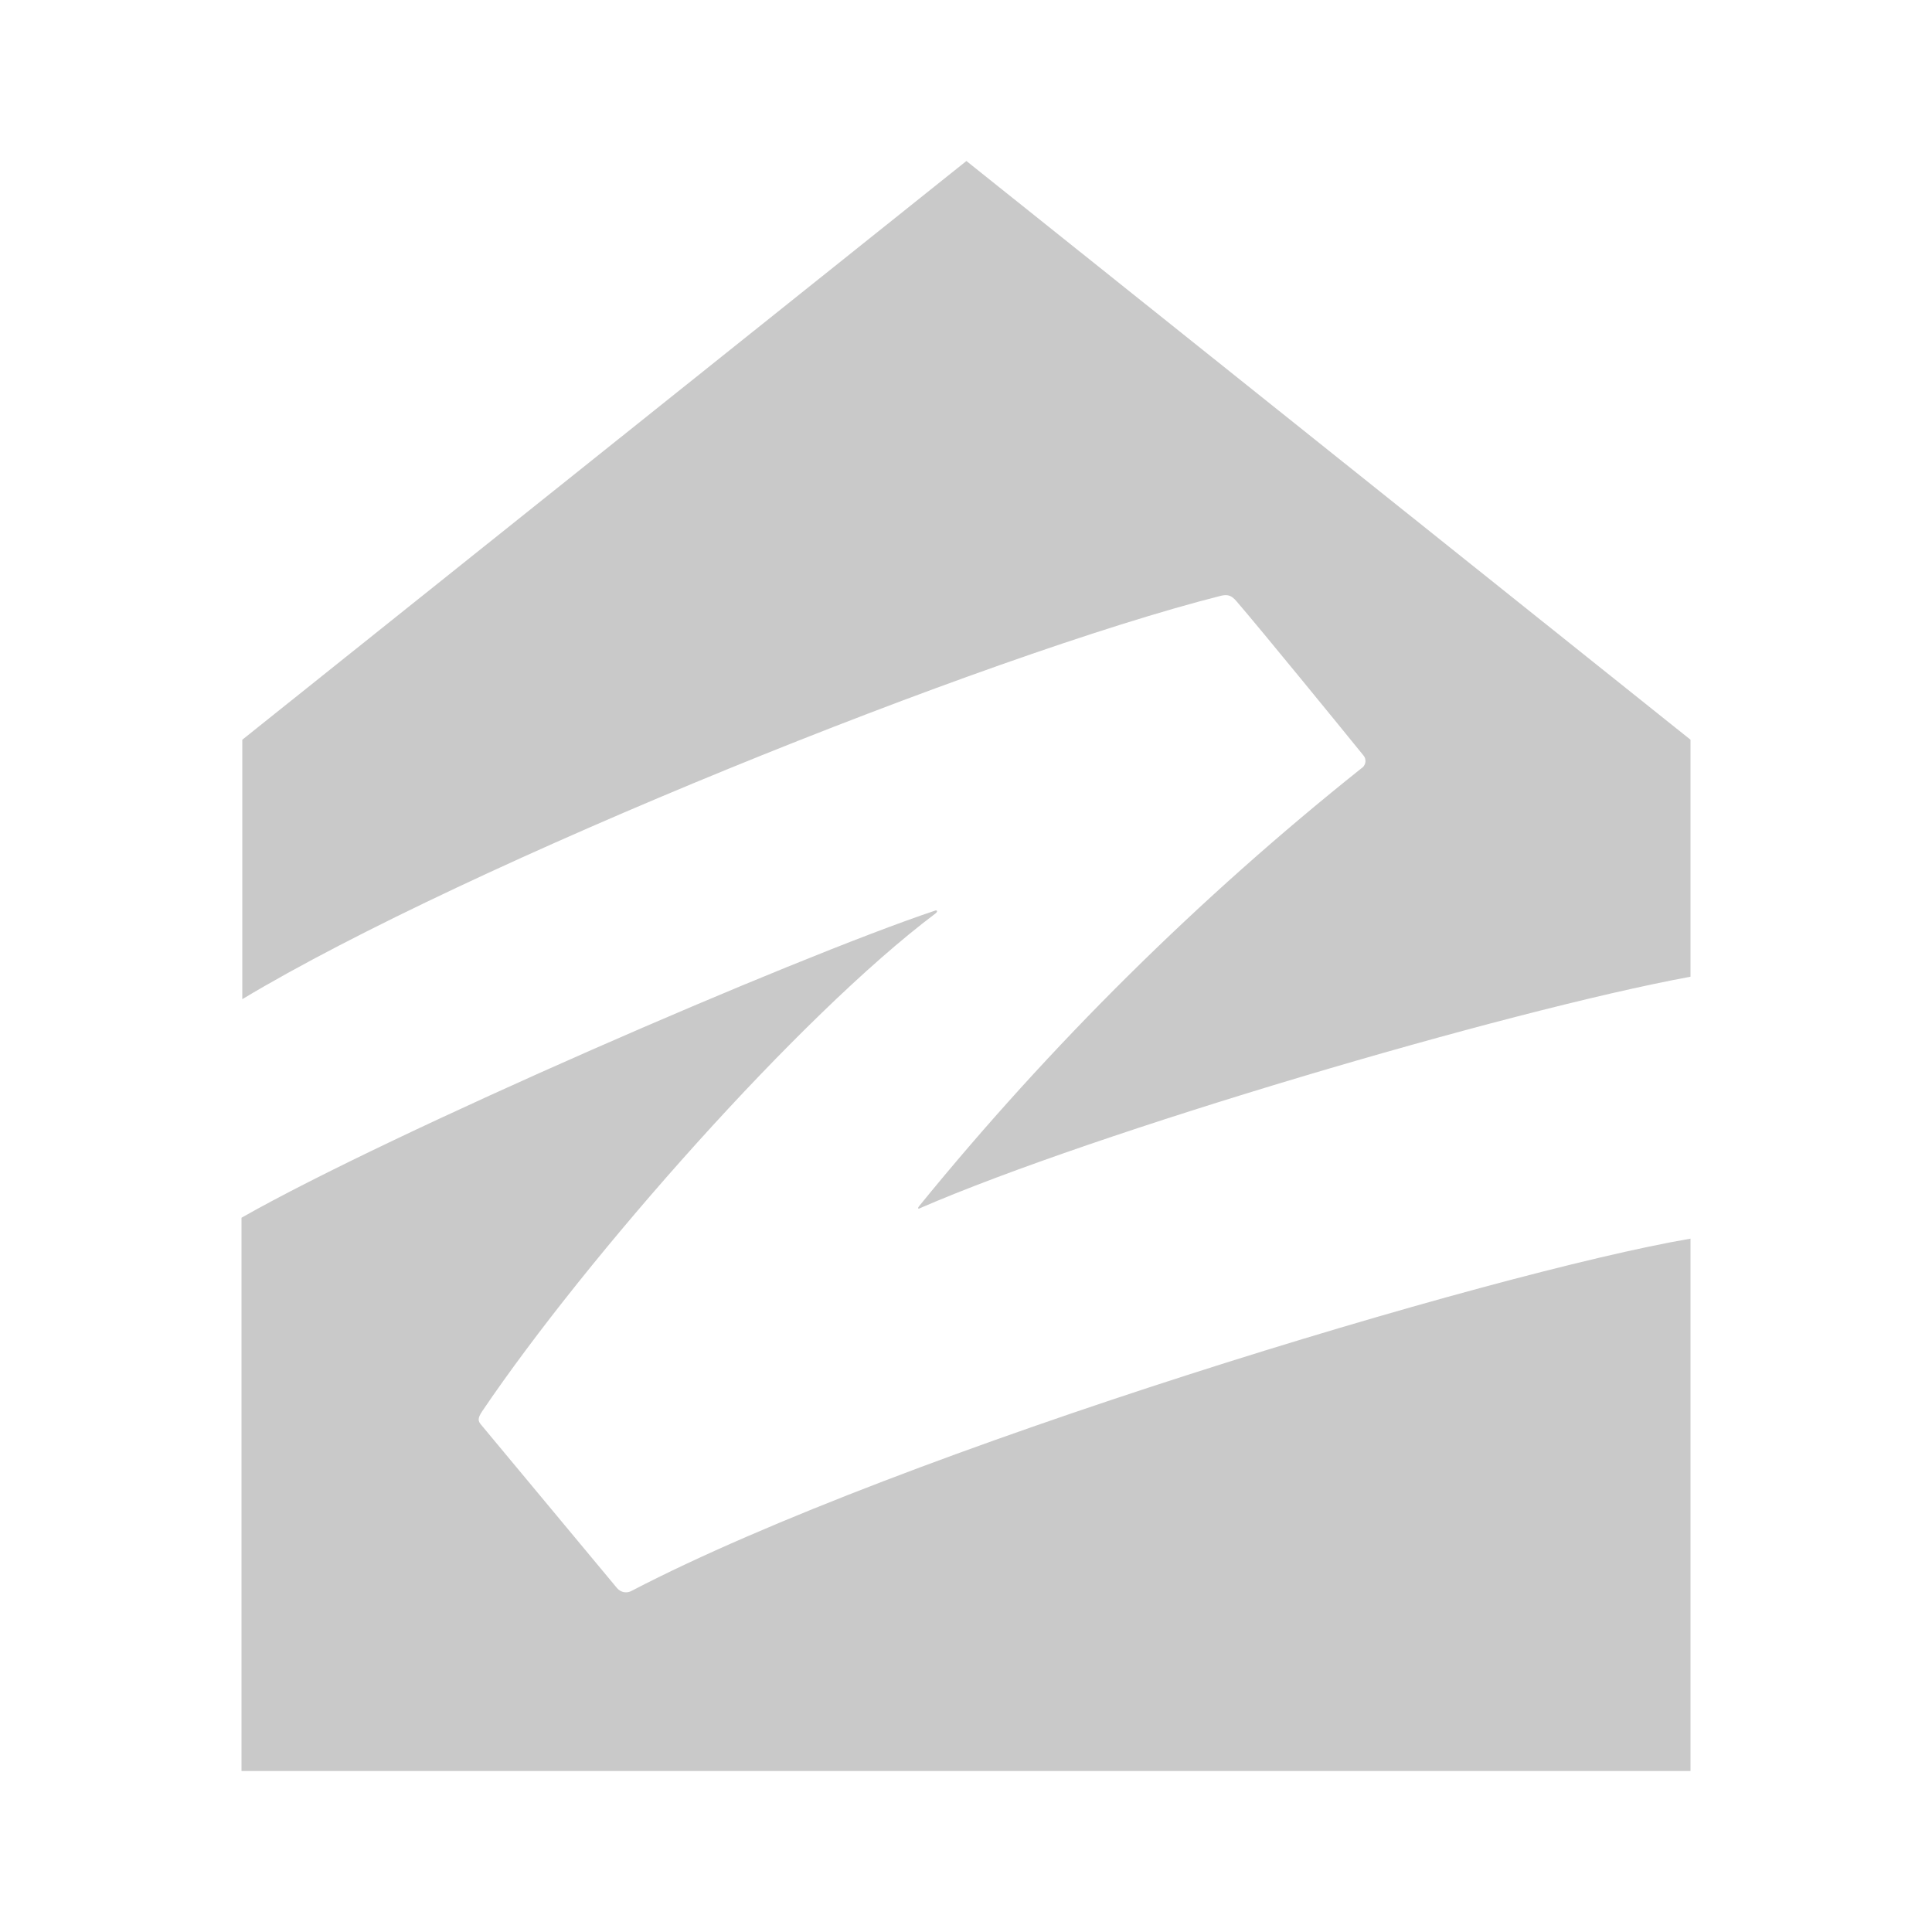 <svg width="24" height="24" viewBox="0 0 24 24" fill="none" xmlns="http://www.w3.org/2000/svg">
<path d="M12.005 2L3.01 9.189V12.412C5.799 10.735 12.251 8.137 15.171 7.4C15.261 7.38 15.302 7.404 15.357 7.465C15.664 7.821 16.664 9.047 16.936 9.383C16.946 9.394 16.954 9.408 16.958 9.423C16.962 9.438 16.964 9.454 16.961 9.47C16.959 9.485 16.953 9.5 16.944 9.513C16.936 9.526 16.924 9.537 16.911 9.545C14.893 11.154 13.051 12.977 11.417 14.984C11.392 15.015 11.412 15.02 11.427 15.009C13.603 14.064 18.698 12.559 21 12.133V9.189L12.005 2ZM11.61 11.314C9.85 11.904 4.859 14.07 3 15.127V22H21V15.387C18.537 15.808 11.196 18.02 7.854 19.758C7.824 19.777 7.789 19.784 7.754 19.779C7.719 19.773 7.688 19.755 7.665 19.728L5.981 17.704C5.936 17.653 5.93 17.622 5.99 17.531C7.287 15.614 9.935 12.615 11.619 11.349C11.653 11.324 11.644 11.299 11.609 11.314H11.61Z" fill="#C9C9C9"/>
</svg>
